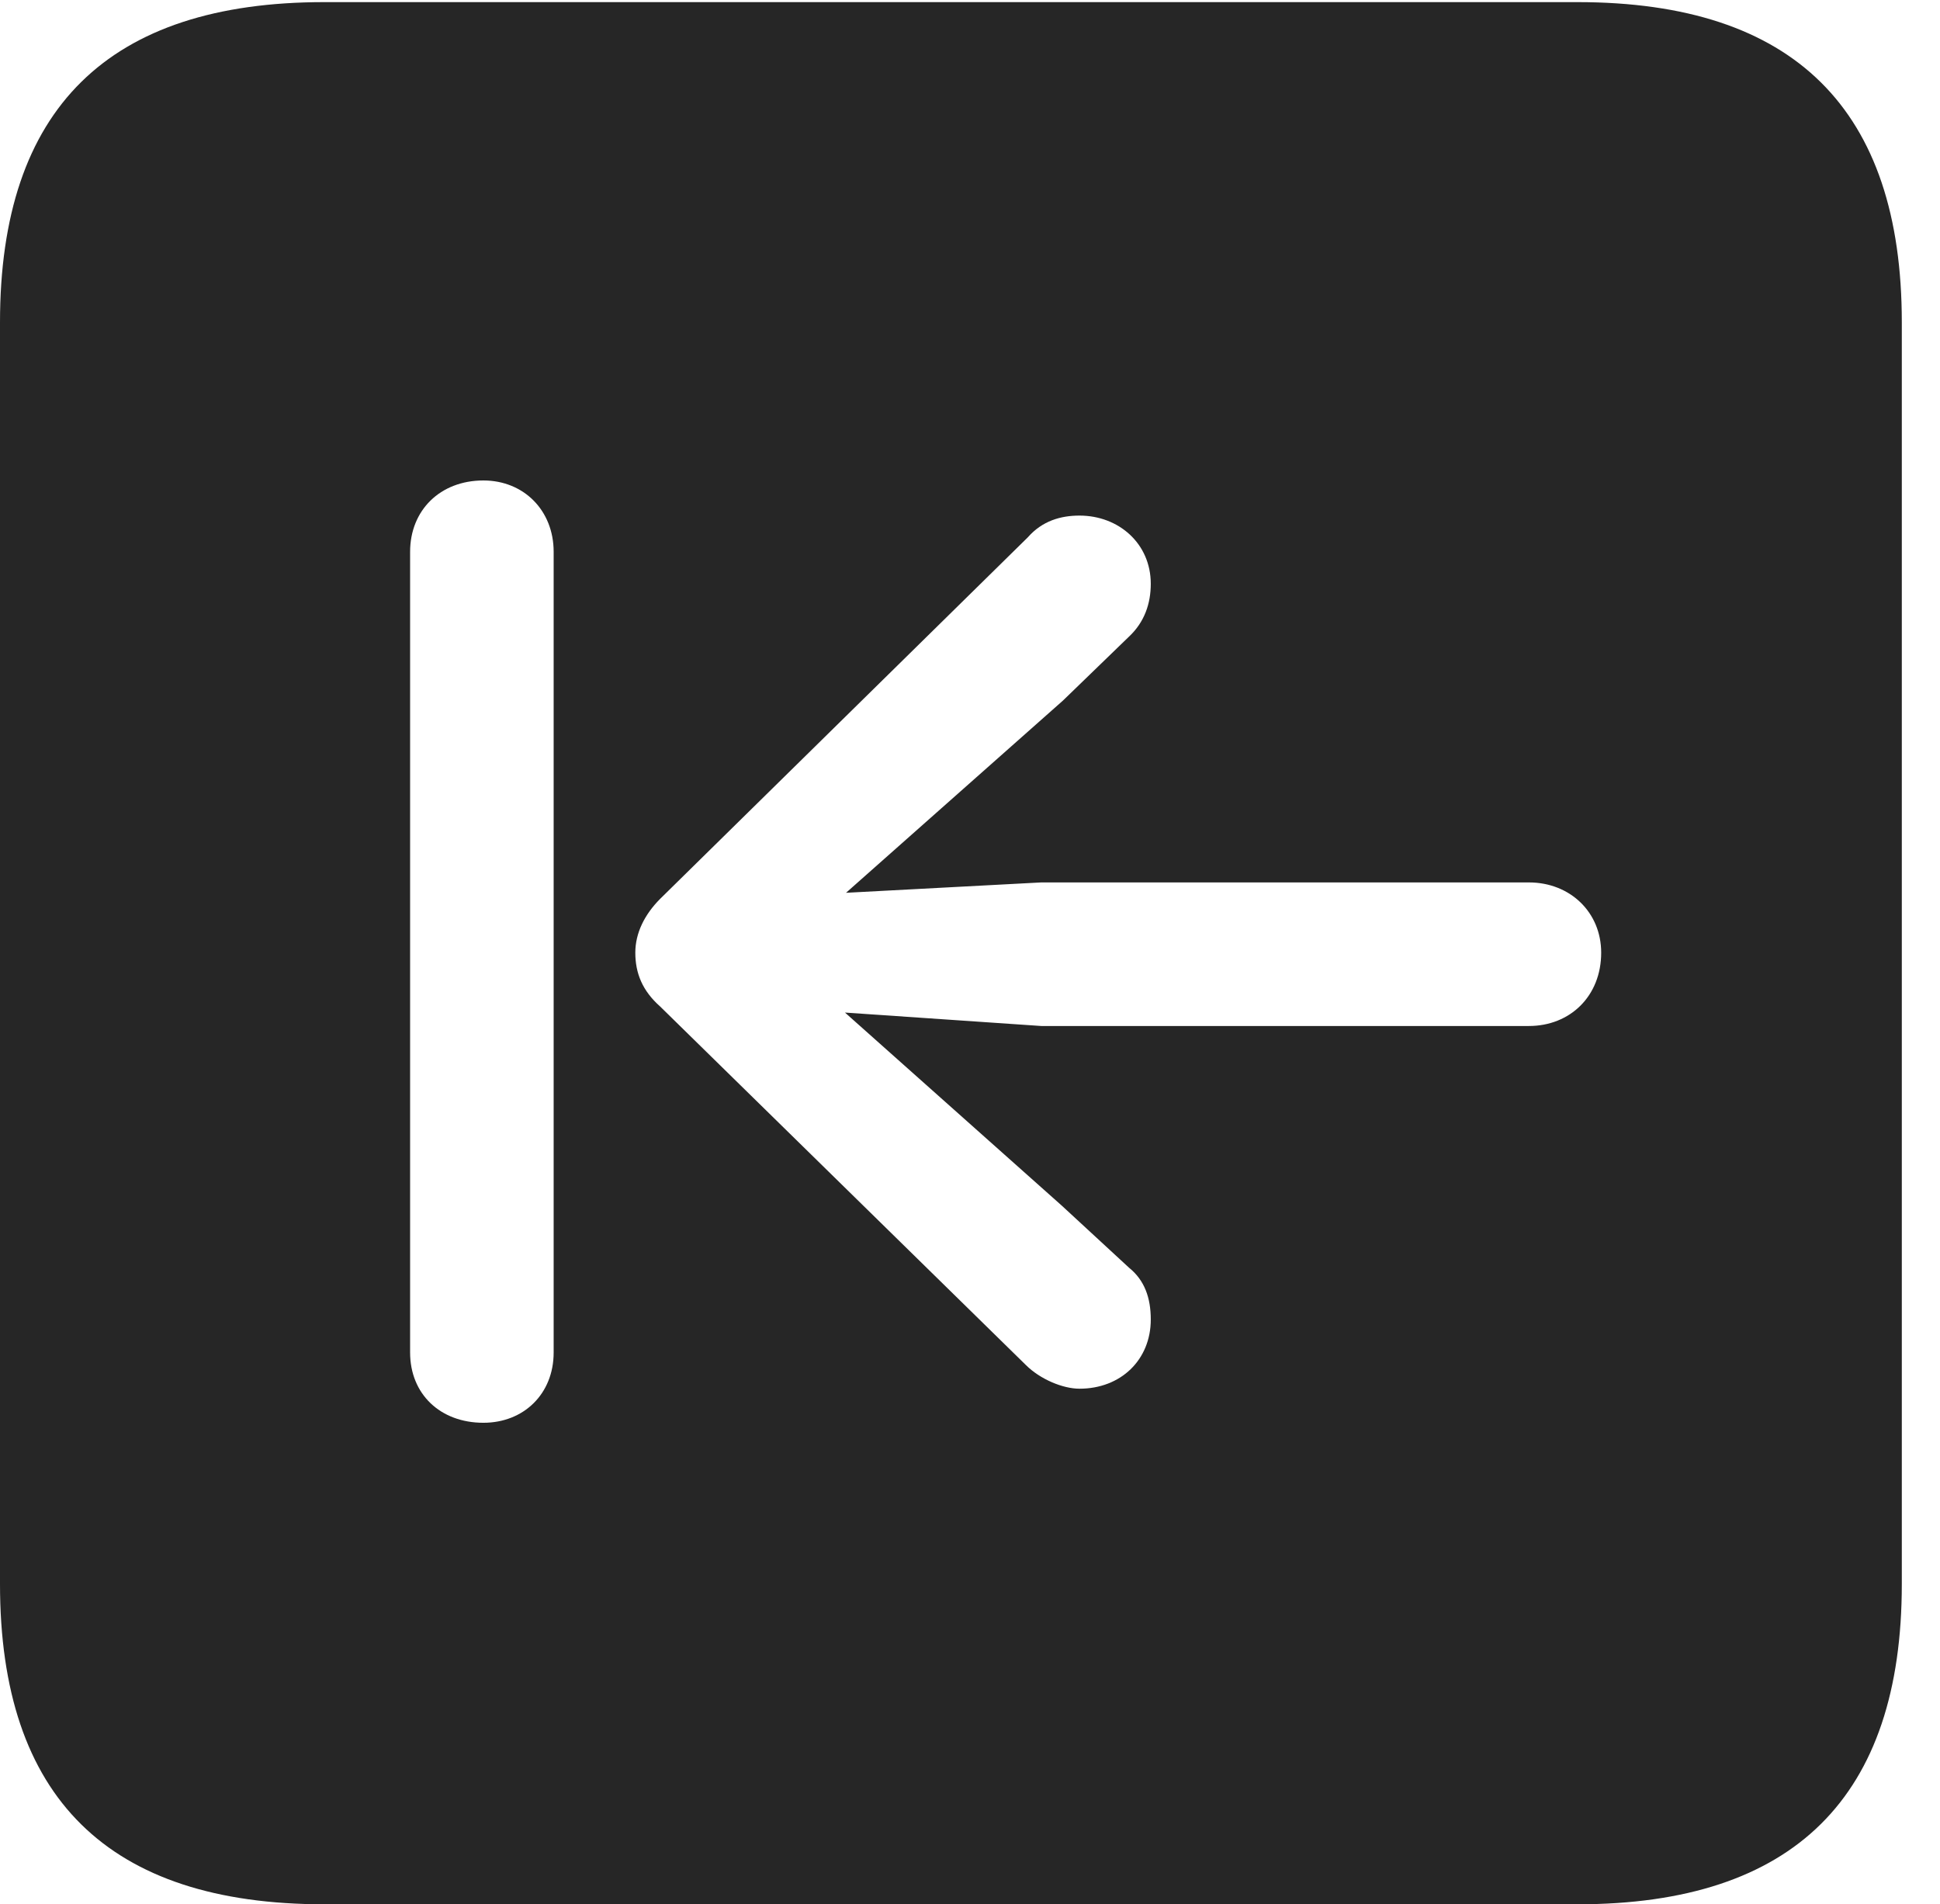 <?xml version="1.0" encoding="UTF-8"?>
<!--Generator: Apple Native CoreSVG 232.5-->
<!DOCTYPE svg
PUBLIC "-//W3C//DTD SVG 1.1//EN"
       "http://www.w3.org/Graphics/SVG/1.1/DTD/svg11.dtd">
<svg version="1.1" xmlns="http://www.w3.org/2000/svg" xmlns:xlink="http://www.w3.org/1999/xlink" width="18.34" height="17.998">
 <g>
  <rect height="17.998" opacity="0" width="18.34" x="0" y="0"/>
  <path d="M17.979 3.047L17.979 14.971C17.979 16.982 16.963 17.998 14.912 17.998L3.066 17.998C1.025 17.998 0 16.992 0 14.971L0 3.047C0 1.025 1.025 0.02 3.066 0.02L14.912 0.02C16.963 0.02 17.979 1.035 17.979 3.047ZM3.877 5.215L3.877 12.783C3.877 13.174 4.16 13.447 4.57 13.447C4.951 13.447 5.234 13.174 5.234 12.783L5.234 5.215C5.234 4.824 4.951 4.541 4.57 4.541C4.16 4.541 3.877 4.824 3.877 5.215ZM9.717 5.078L6.24 8.496C6.094 8.643 6.006 8.818 6.006 9.004C6.006 9.199 6.074 9.365 6.24 9.512L9.697 12.9C9.834 13.037 10.049 13.125 10.205 13.125C10.596 13.125 10.879 12.852 10.879 12.471C10.879 12.266 10.82 12.1 10.674 11.982L10.039 11.396L7.988 9.57L9.844 9.697L14.453 9.697C14.844 9.697 15.137 9.414 15.137 9.004C15.137 8.623 14.844 8.34 14.453 8.34L9.844 8.34L7.998 8.438L10.049 6.621L10.674 6.016C10.82 5.879 10.879 5.703 10.879 5.518C10.879 5.137 10.576 4.873 10.205 4.873C10.029 4.873 9.854 4.922 9.717 5.078Z" fill="#000000" fill-opacity="0.85"/>
 </g>
</svg>
